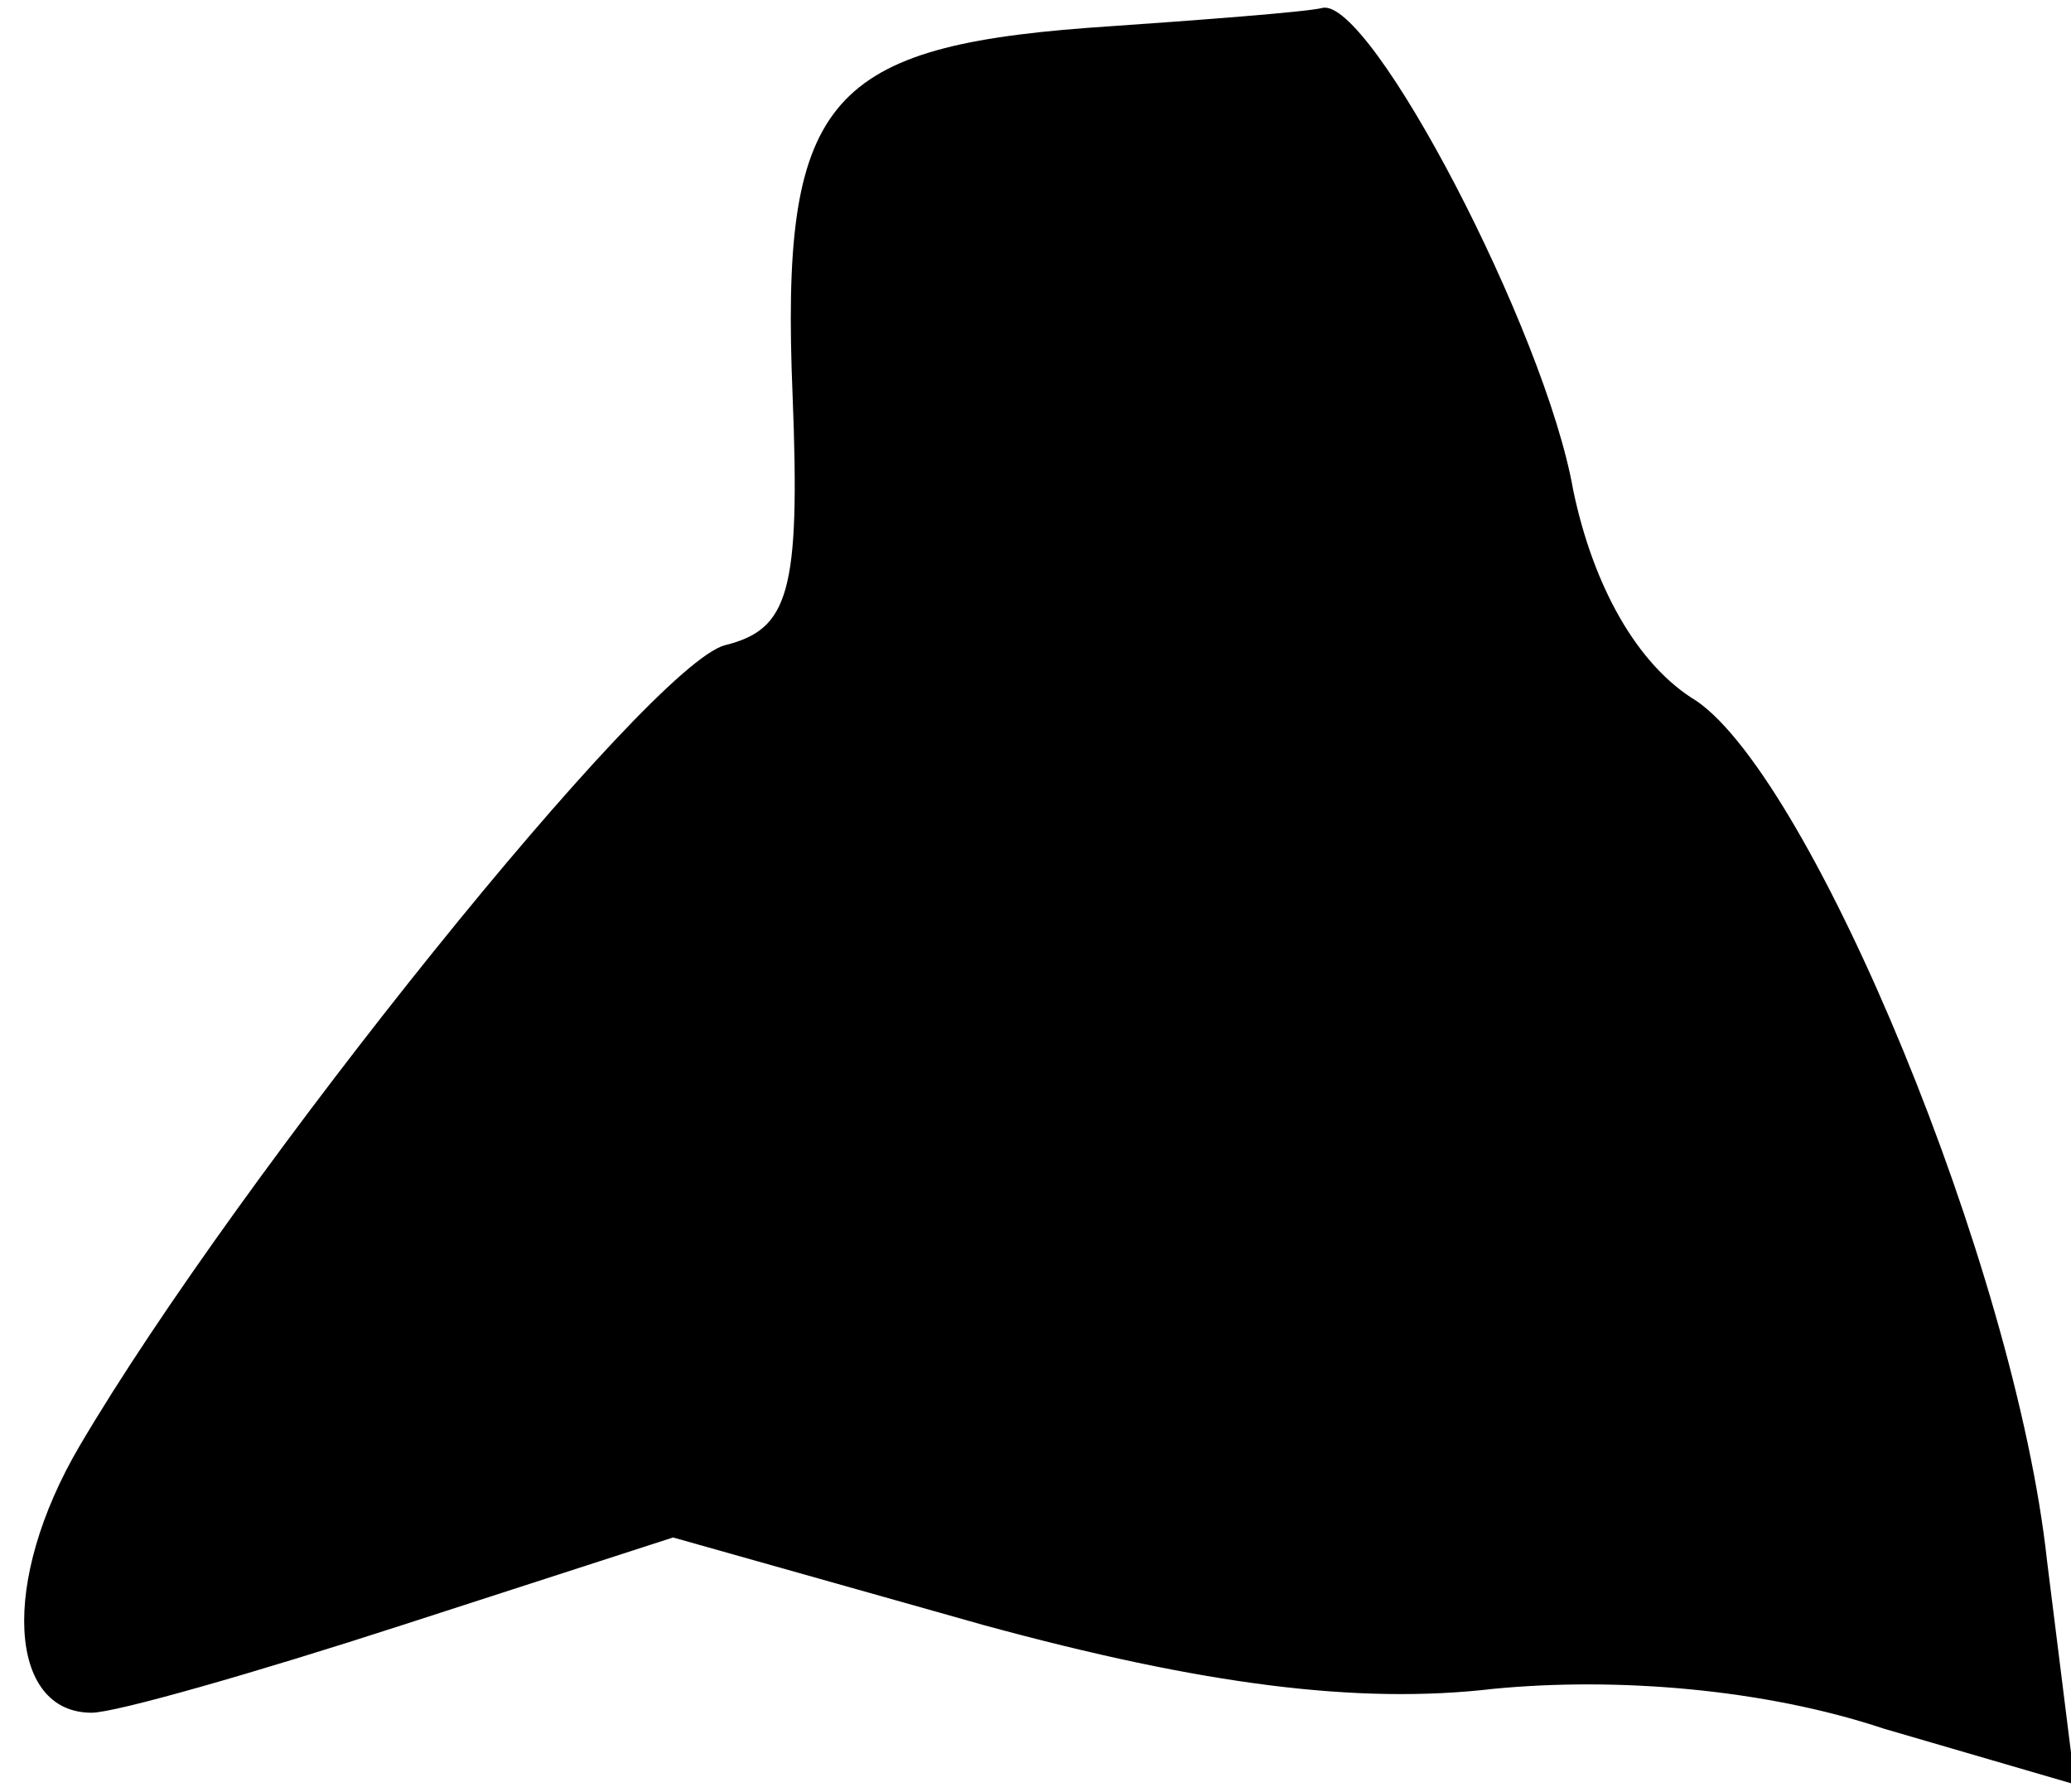 <?xml version="1.0" standalone="no"?>
<!DOCTYPE svg PUBLIC "-//W3C//DTD SVG 20010904//EN"
 "http://www.w3.org/TR/2001/REC-SVG-20010904/DTD/svg10.dtd">
<svg version="1.0" xmlns="http://www.w3.org/2000/svg"
 width="52pt" height="45pt" viewBox="0 0 52 45"
 preserveAspectRatio="xMidYMid meet">
<g transform="translate(0,45) scale(0.1,-0.1)"
fill="#000000" stroke="none">
<path fill="#000000" stroke="none" d="M273 443 c-66 -5 -77 -19 -74 -92 2
-50 -1 -59 -17 -63 -19 -5 -122 -133 -162 -201 -20 -34 -18 -67 3 -67 6 0 41
10 78 22 l68 22 78 -22 c55 -15 94 -20 128 -16 31 3 68 0 98 -10 l48 -14 -7
56 c-8 74 -59 196 -88 216 -15 9 -26 29 -31 53 -7 40 -51 124 -63 121 -4 -1
-30 -3 -59 -5z"/>
</g>
</svg>
